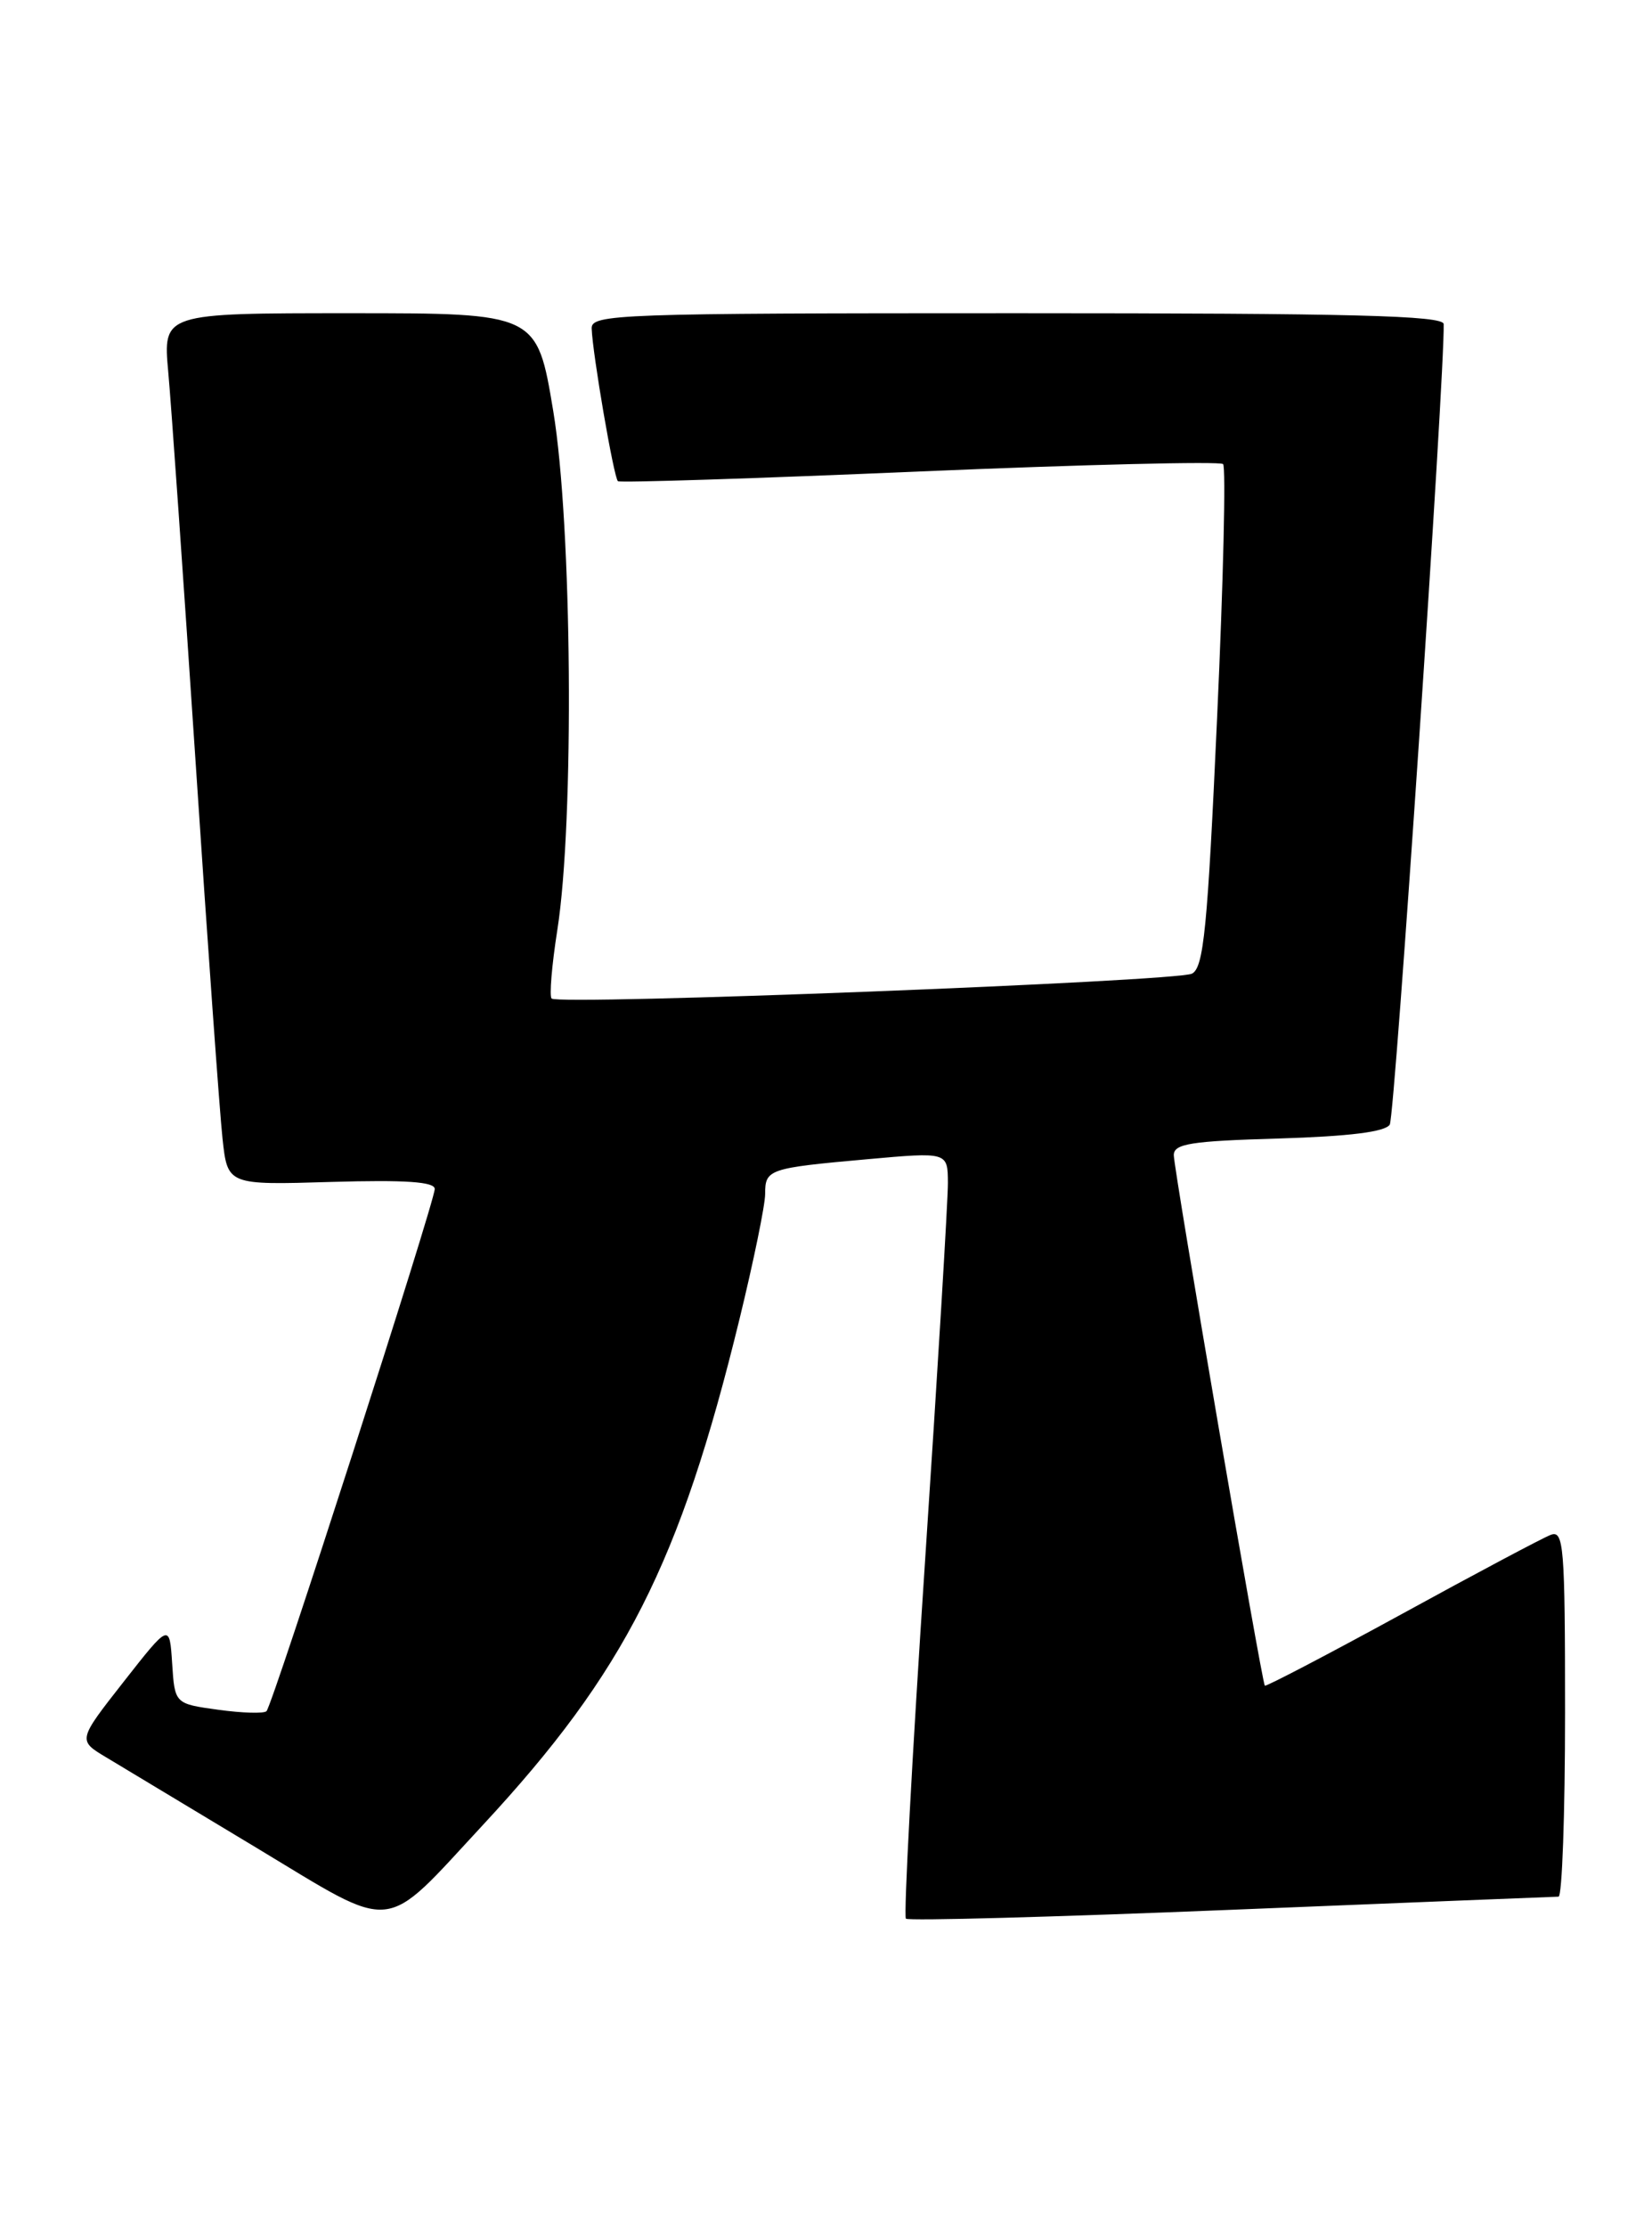 <?xml version="1.0" encoding="UTF-8" standalone="no"?>
<!DOCTYPE svg PUBLIC "-//W3C//DTD SVG 1.1//EN" "http://www.w3.org/Graphics/SVG/1.1/DTD/svg11.dtd" >
<svg xmlns="http://www.w3.org/2000/svg" xmlns:xlink="http://www.w3.org/1999/xlink" version="1.1" viewBox="0 0 190 256">
 <g >
 <path fill="currentColor"
d=" M 55.55 209.75 C 71.87 192.17 78.19 179.72 85.05 151.62 C 86.67 144.98 88.00 138.51 88.00 137.24 C 88.00 134.39 88.37 134.26 99.75 133.24 C 109.00 132.41 109.00 132.41 109.02 135.96 C 109.03 137.91 107.84 157.62 106.37 179.77 C 104.90 201.91 103.92 220.25 104.19 220.53 C 104.46 220.80 121.29 220.34 141.59 219.51 C 161.89 218.68 178.84 218.01 179.25 218.00 C 179.66 218.00 180.00 208.50 180.00 196.89 C 180.00 177.63 179.85 175.84 178.34 176.42 C 177.42 176.77 169.70 180.87 161.18 185.54 C 152.65 190.20 145.58 193.89 145.47 193.75 C 145.11 193.31 135.00 134.41 135.00 132.77 C 135.00 131.46 136.95 131.15 147.04 130.86 C 155.18 130.61 159.32 130.10 159.84 129.26 C 160.43 128.30 166.19 42.74 166.04 37.25 C 166.01 36.27 155.51 36.00 117.00 36.00 C 70.98 36.00 68.00 36.11 68.05 37.75 C 68.14 40.60 70.60 54.95 71.07 55.31 C 71.31 55.50 86.93 55.00 105.78 54.19 C 124.64 53.39 140.34 53.01 140.67 53.34 C 141.01 53.68 140.70 66.81 139.98 82.53 C 138.88 106.76 138.44 111.22 137.09 111.91 C 135.33 112.81 64.24 115.57 63.44 114.77 C 63.17 114.50 63.46 110.95 64.10 106.89 C 66.07 94.37 65.80 60.32 63.63 47.25 C 61.76 36.00 61.76 36.00 40.25 36.00 C 18.74 36.00 18.74 36.00 19.35 42.75 C 19.69 46.46 21.10 66.60 22.49 87.50 C 23.87 108.40 25.27 127.91 25.59 130.85 C 26.17 136.21 26.17 136.21 38.08 135.85 C 46.64 135.60 50.00 135.83 50.00 136.66 C 50.00 138.13 31.36 195.98 30.65 196.68 C 30.36 196.97 27.87 196.90 25.12 196.52 C 20.10 195.83 20.10 195.83 19.80 191.20 C 19.50 186.57 19.50 186.57 14.22 193.30 C 8.94 200.03 8.94 200.03 12.22 201.99 C 14.02 203.07 21.79 207.74 29.49 212.38 C 45.75 222.17 43.83 222.37 55.55 209.75 Z "/>
</g>
</svg>